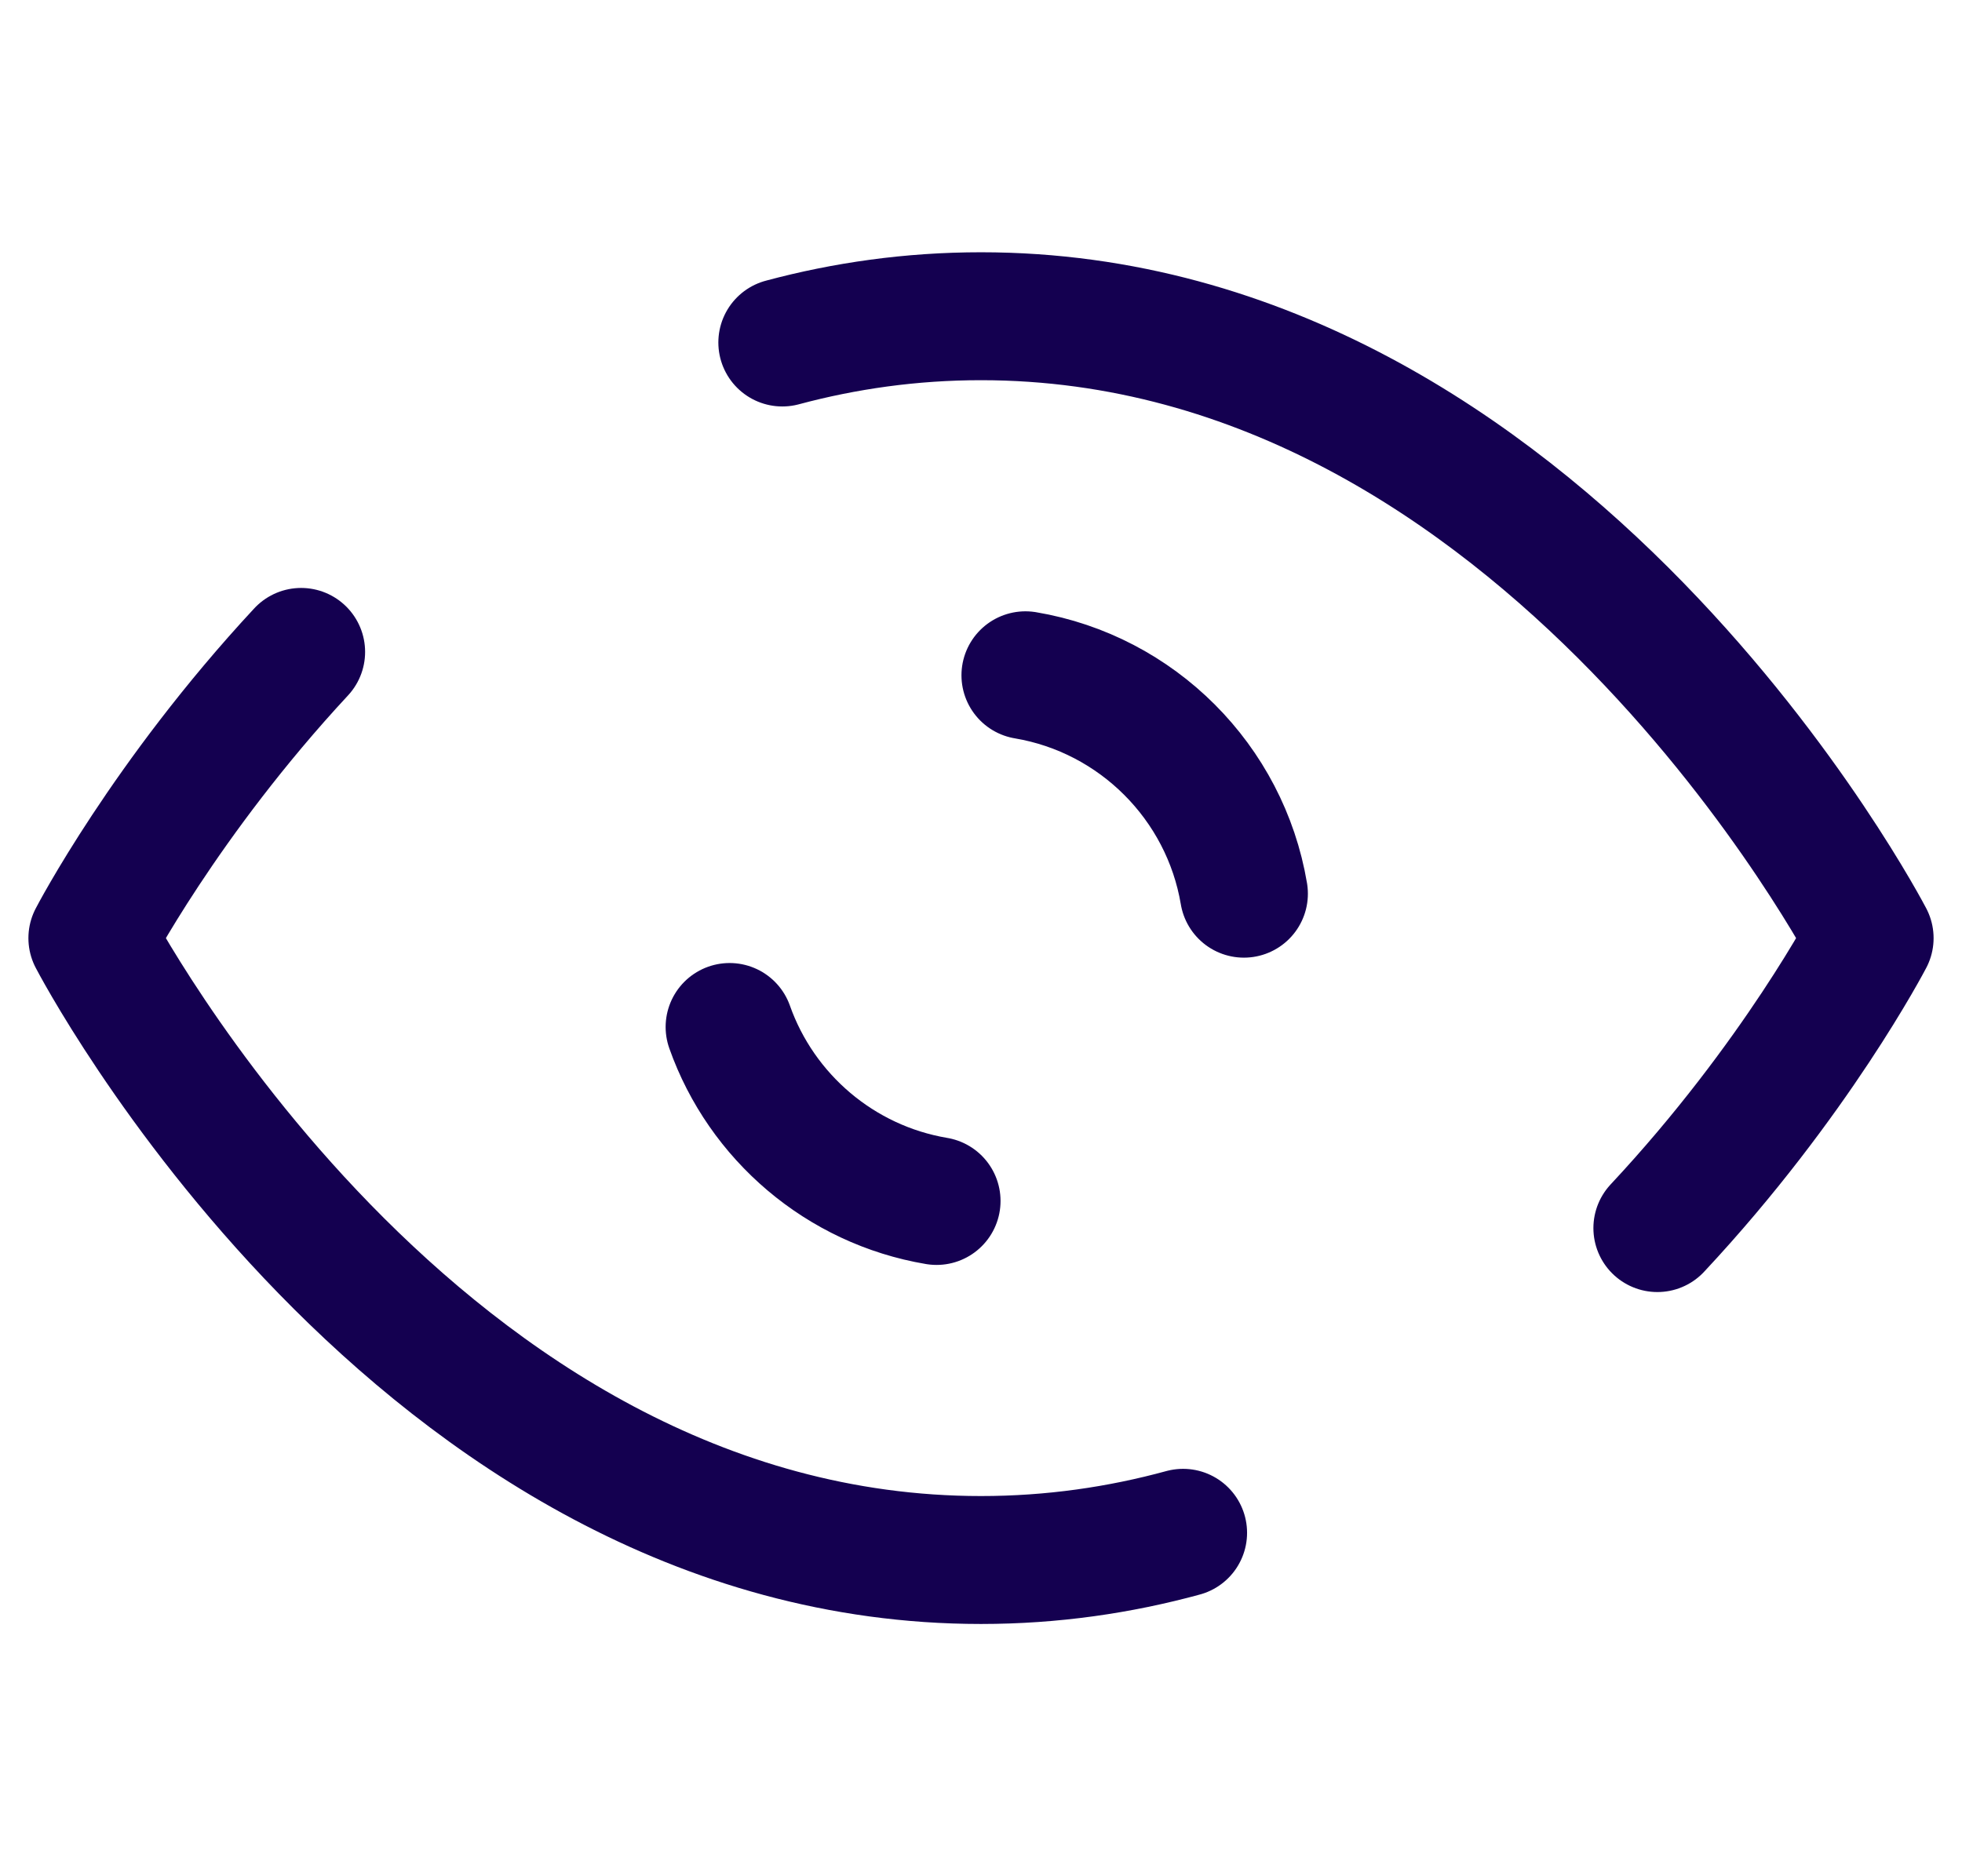 <?xml version="1.0" encoding="utf-8"?>
<svg width="23" height="22" viewBox="0 0 23 22" fill="none" xmlns="http://www.w3.org/2000/svg">
  <path d="M 9.171 4.016 C 9.902 3.82 10.679 3.708 11.5 3.708 C 18.129 3.708 21.917 11 21.917 11 C 21.917 11 21.053 12.662 19.429 14.4 M 3.53 7.644 C 1.932 9.365 1.083 11 1.083 11 C 1.083 11 4.871 18.292 11.5 18.292 C 12.335 18.292 13.126 18.176 13.869 17.973 M 10.979 14.082 C 9.85 13.892 8.926 13.097 8.553 12.042 M 12.021 7.918 C 13.329 8.138 14.362 9.171 14.582 10.479" stroke="#140050" stroke-width="1.5" stroke-linecap="round" stroke-linejoin="round"/>
</svg>